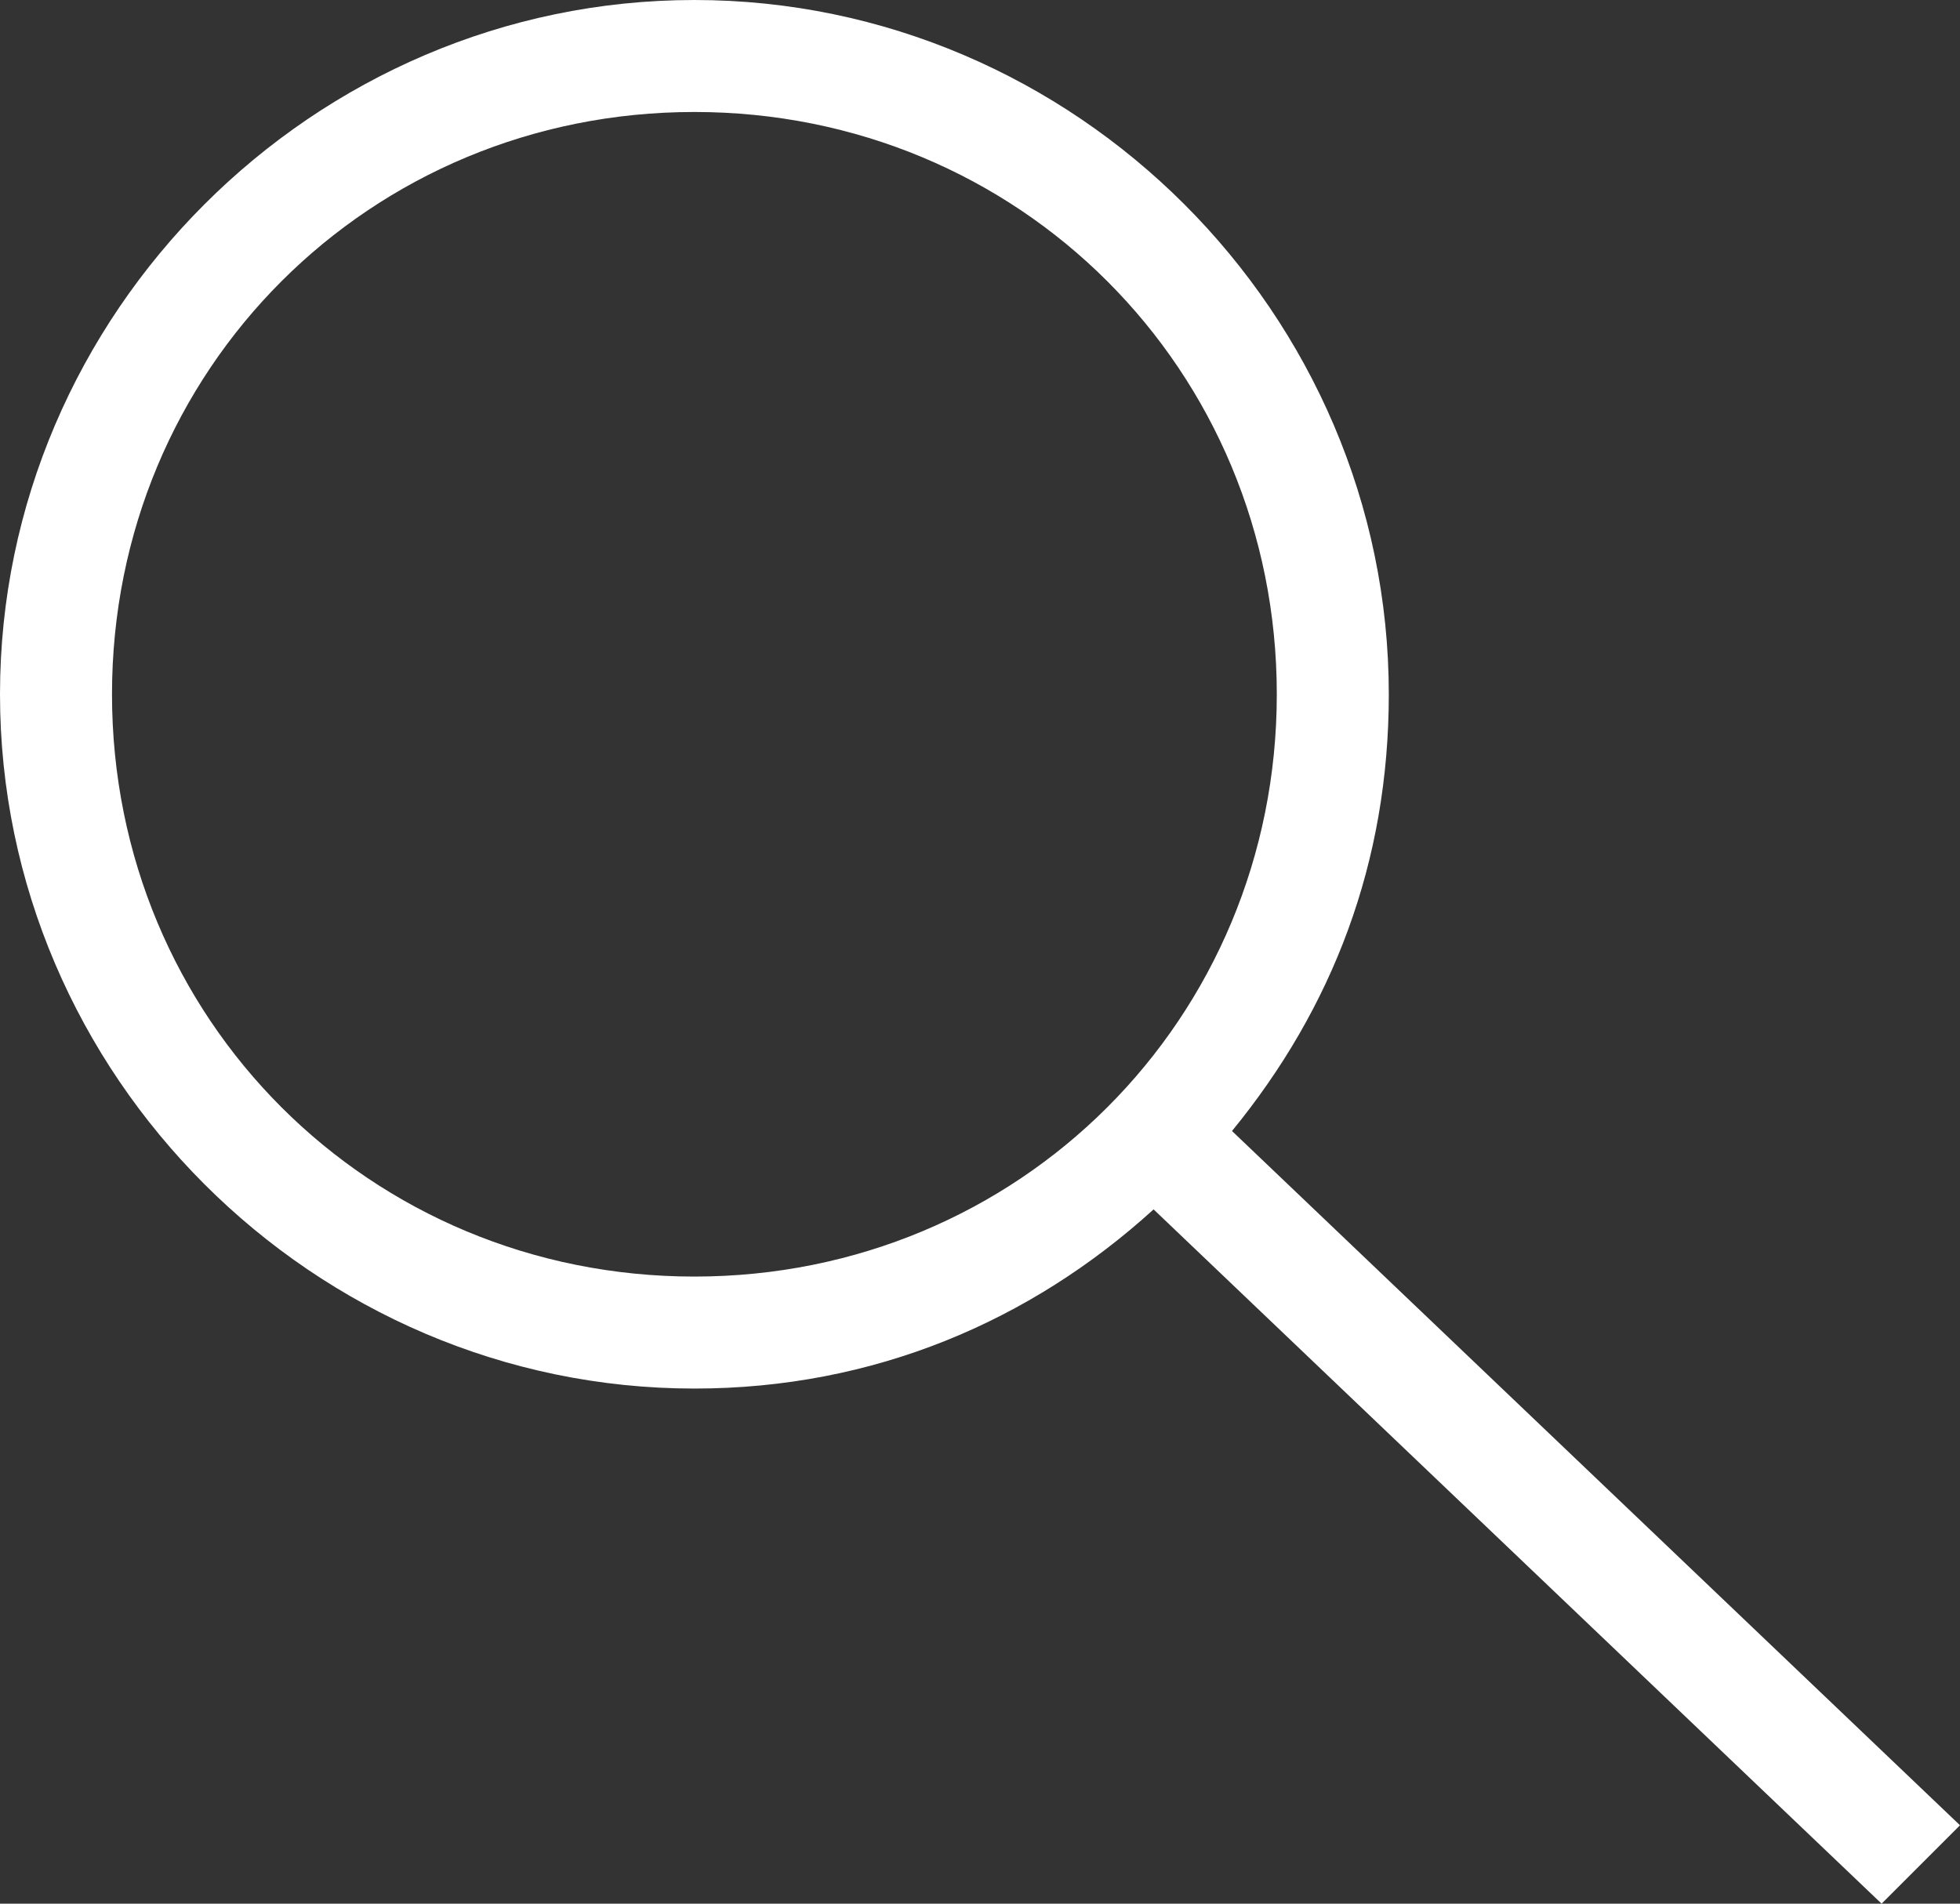 <svg xmlns="http://www.w3.org/2000/svg" viewBox="0 0 17.5 17"><rect x="0" y="0" width="17.5" height="17" fill="#333333" stroke="none"/><path d="M17.5 16.3L11 10.1c.9-1.1 1.4-2.4 1.4-3.9C12.4 2.8 9.6 0 6.2 0 2.8 0 0 2.8 0 6.2s2.8 6.2 6.2 6.2c1.6 0 3-.6 4.1-1.6l6.5 6.2.7-.7zM6.2 11.4C3.3 11.4 1 9.1 1 6.2S3.3 1 6.2 1s5.2 2.3 5.2 5.2-2.3 5.2-5.2 5.2z" fill="#fff"/></svg>